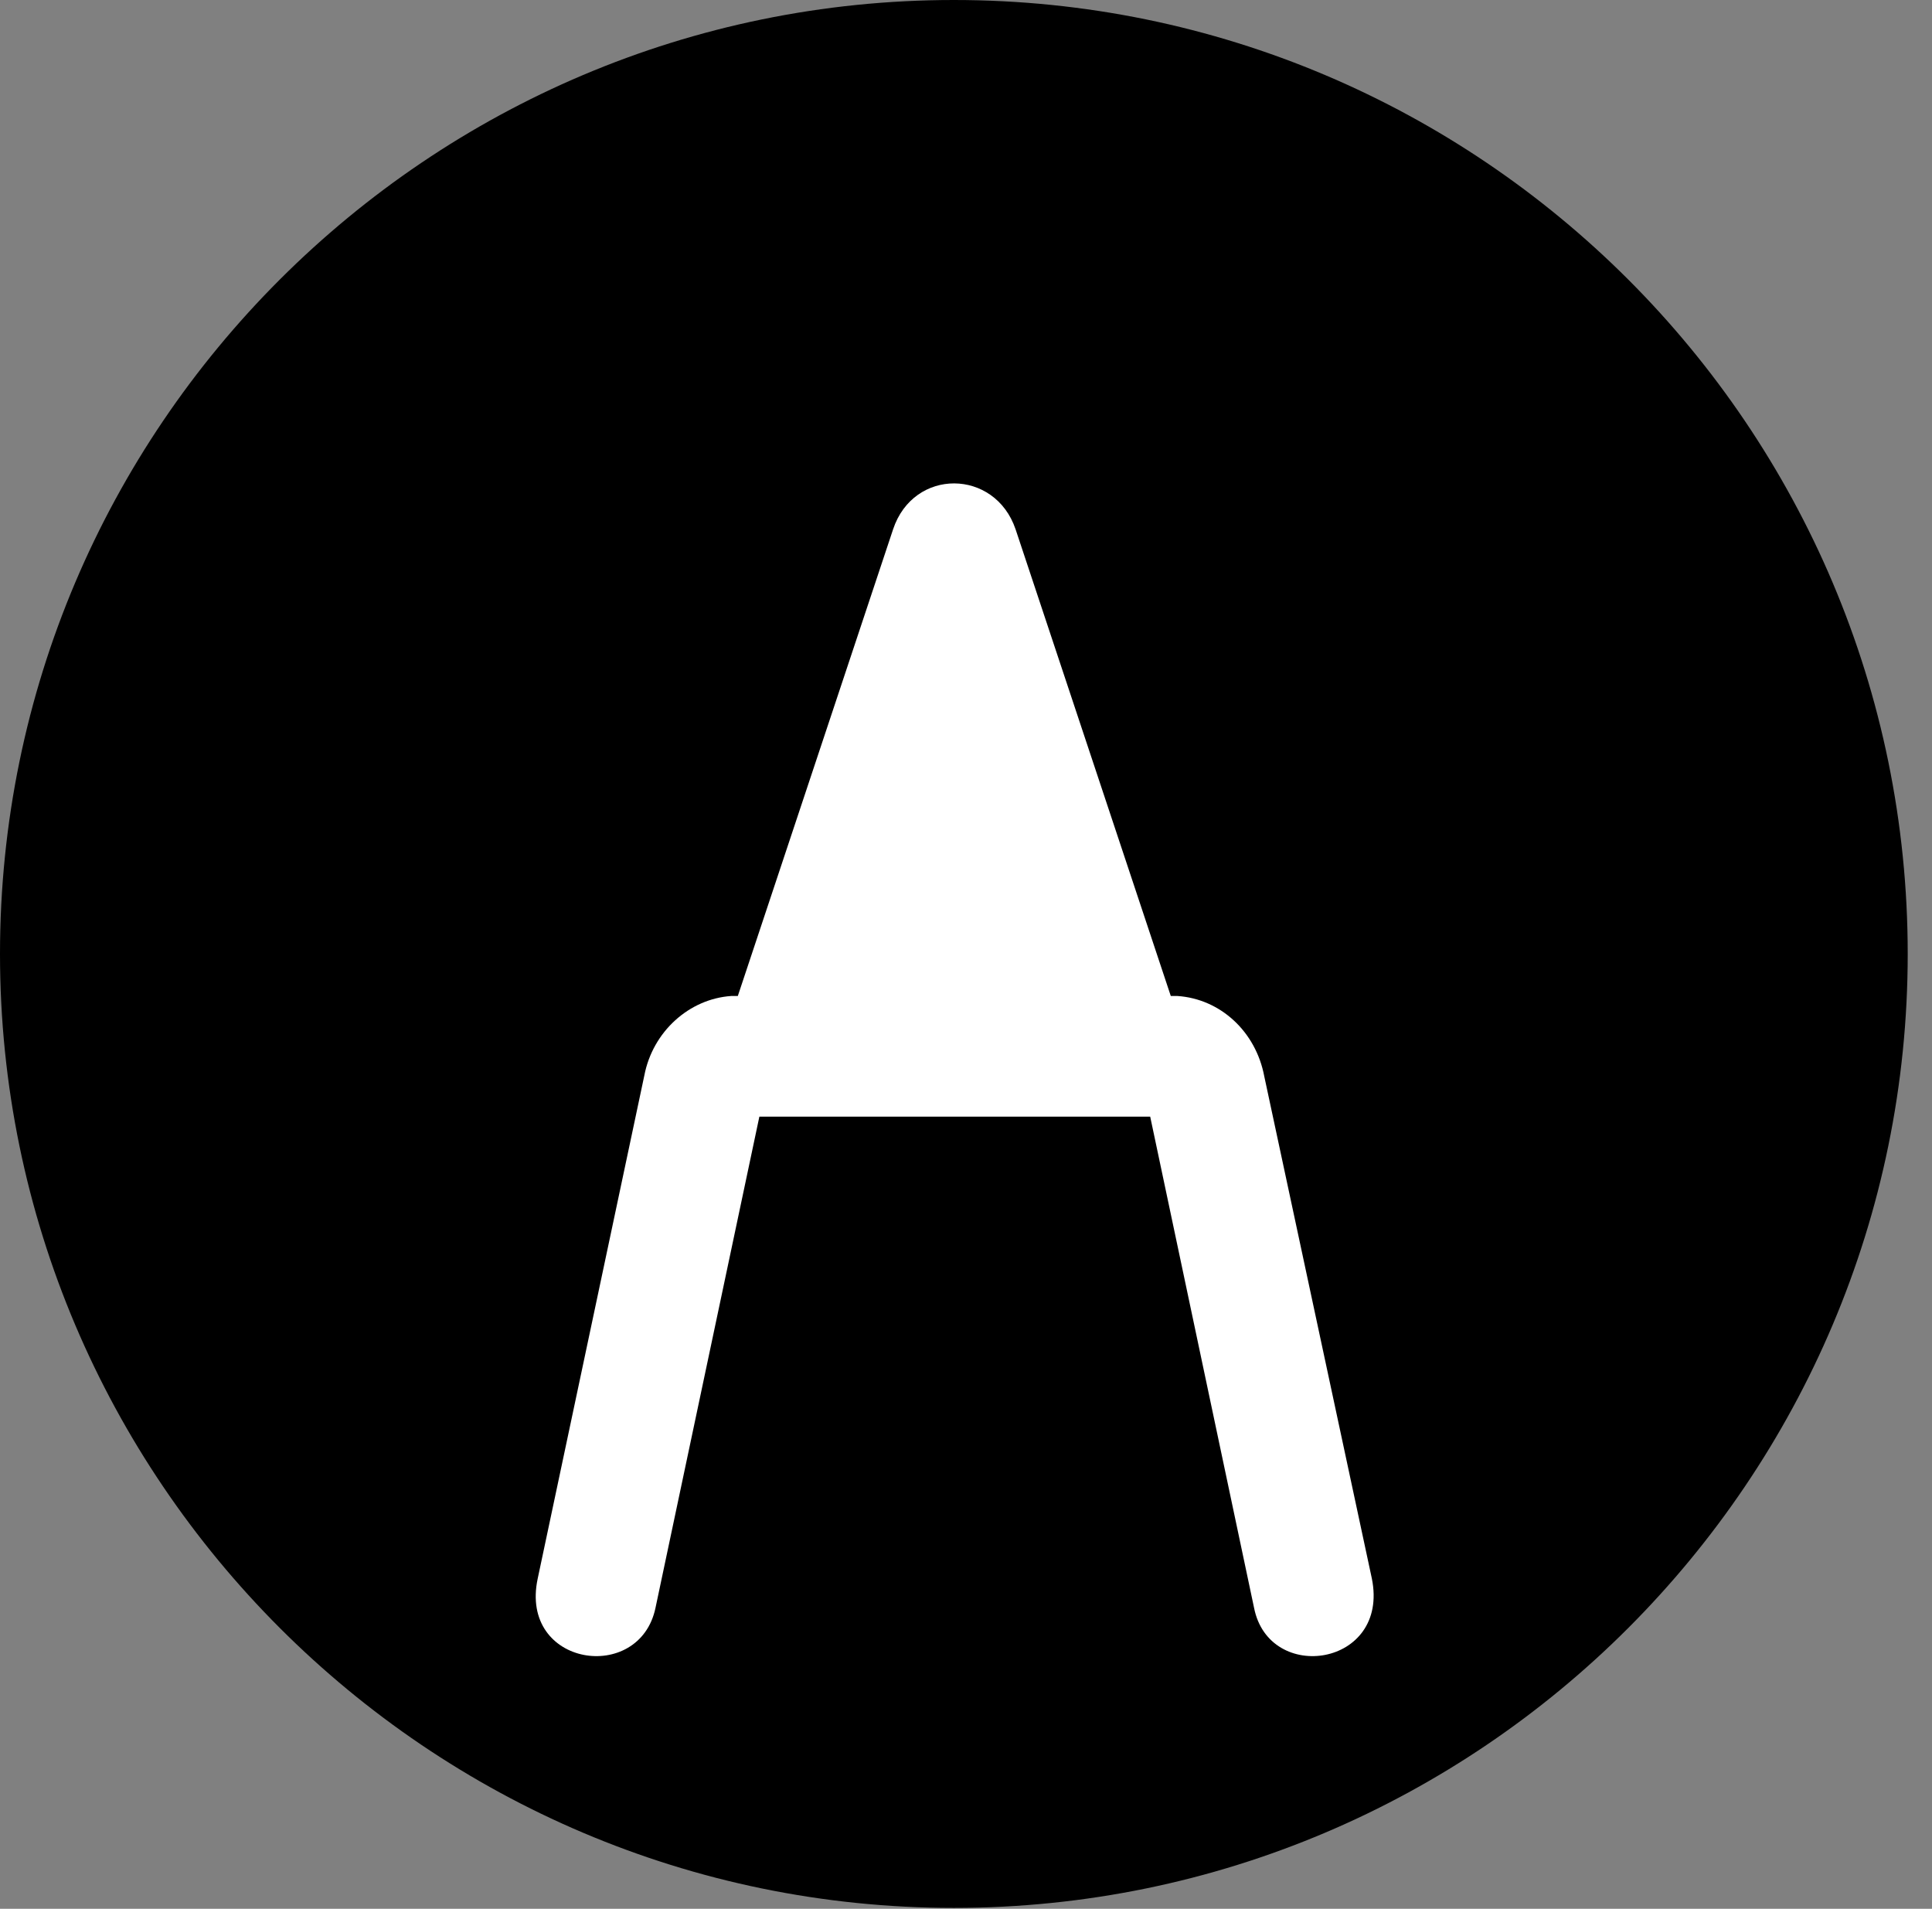 <svg version="1.1" xmlns="http://www.w3.org/2000/svg" xmlns:xlink="http://www.w3.org/1999/xlink" viewBox="0 0 28.246 27.904">
 <rect x="0" y="0" width="28.246" height="27.904" fill="#808080" stroke="none"/>
 <g>
  
  <path d="M13.945 27.891C21.643 27.891 27.891 21.629 27.891 13.945C27.891 6.248 21.643 0 13.945 0C6.262 0 0 6.248 0 13.945C0 21.629 6.262 27.891 13.945 27.891Z" style="fill:hsl(0 0 0/0.85)"></path>
  <path d="M11.102 16.324L9.584 23.502C9.352 24.623 7.588 24.363 7.861 23.078L9.42 15.723C9.543 15.08 10.076 14.602 10.691 14.56L10.787 14.56L13.057 7.738C13.357 6.836 14.547 6.85 14.848 7.738L17.117 14.56L17.213 14.56C17.842 14.602 18.361 15.08 18.484 15.736L20.057 23.078C20.316 24.363 18.553 24.623 18.334 23.502L16.816 16.324Z" style="fill:white"></path>
 </g>
</svg>